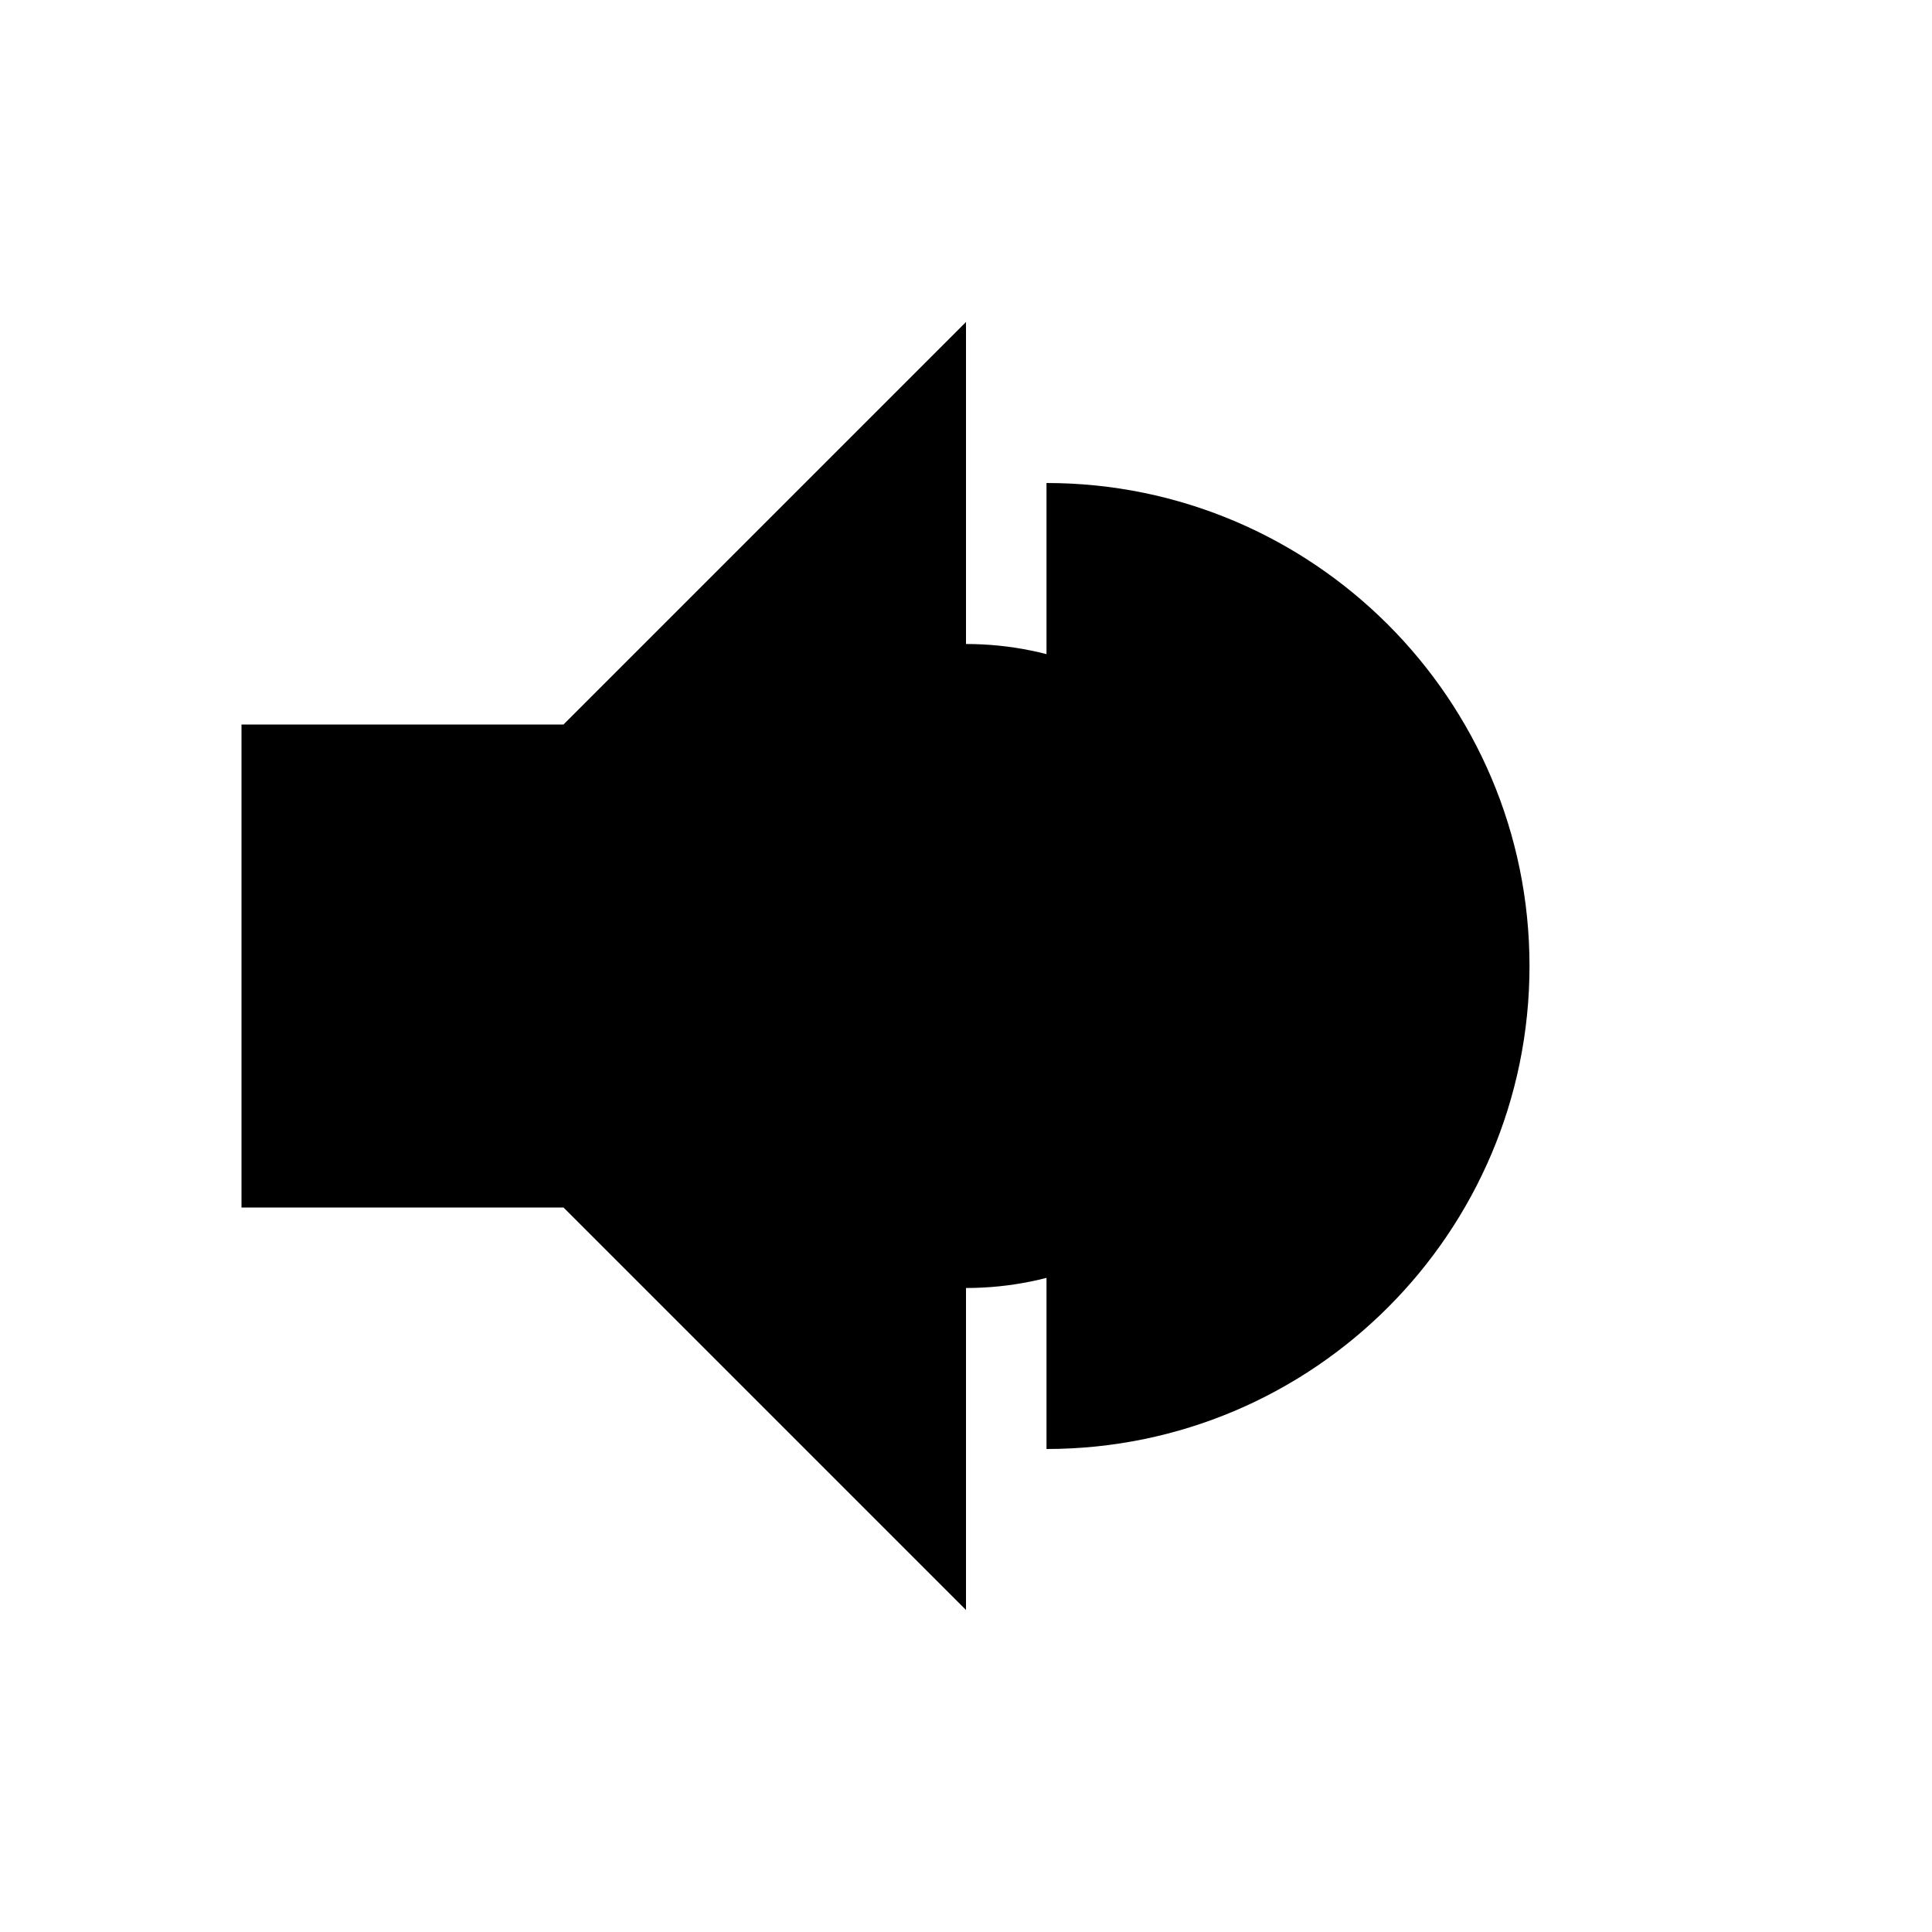 <svg xmlns="http://www.w3.org/2000/svg" viewBox="0 0 24 24" width="24" height="24">
  <!-- Speaker -->
  <path d="M3 9v6h4l5 5V4l-5 5H3z" fill="currentColor"/>
  <!-- Sound waves -->
  <path d="M16 12c0 2.21-1.79 4-4 4V8c2.21 0 4 1.79 4 4z" fill="currentColor"/>
  <path d="M19 12c0 3.31-2.69 6-6 6V6c3.31 0 6 2.69 6 6z" fill="currentColor"/>
</svg>
